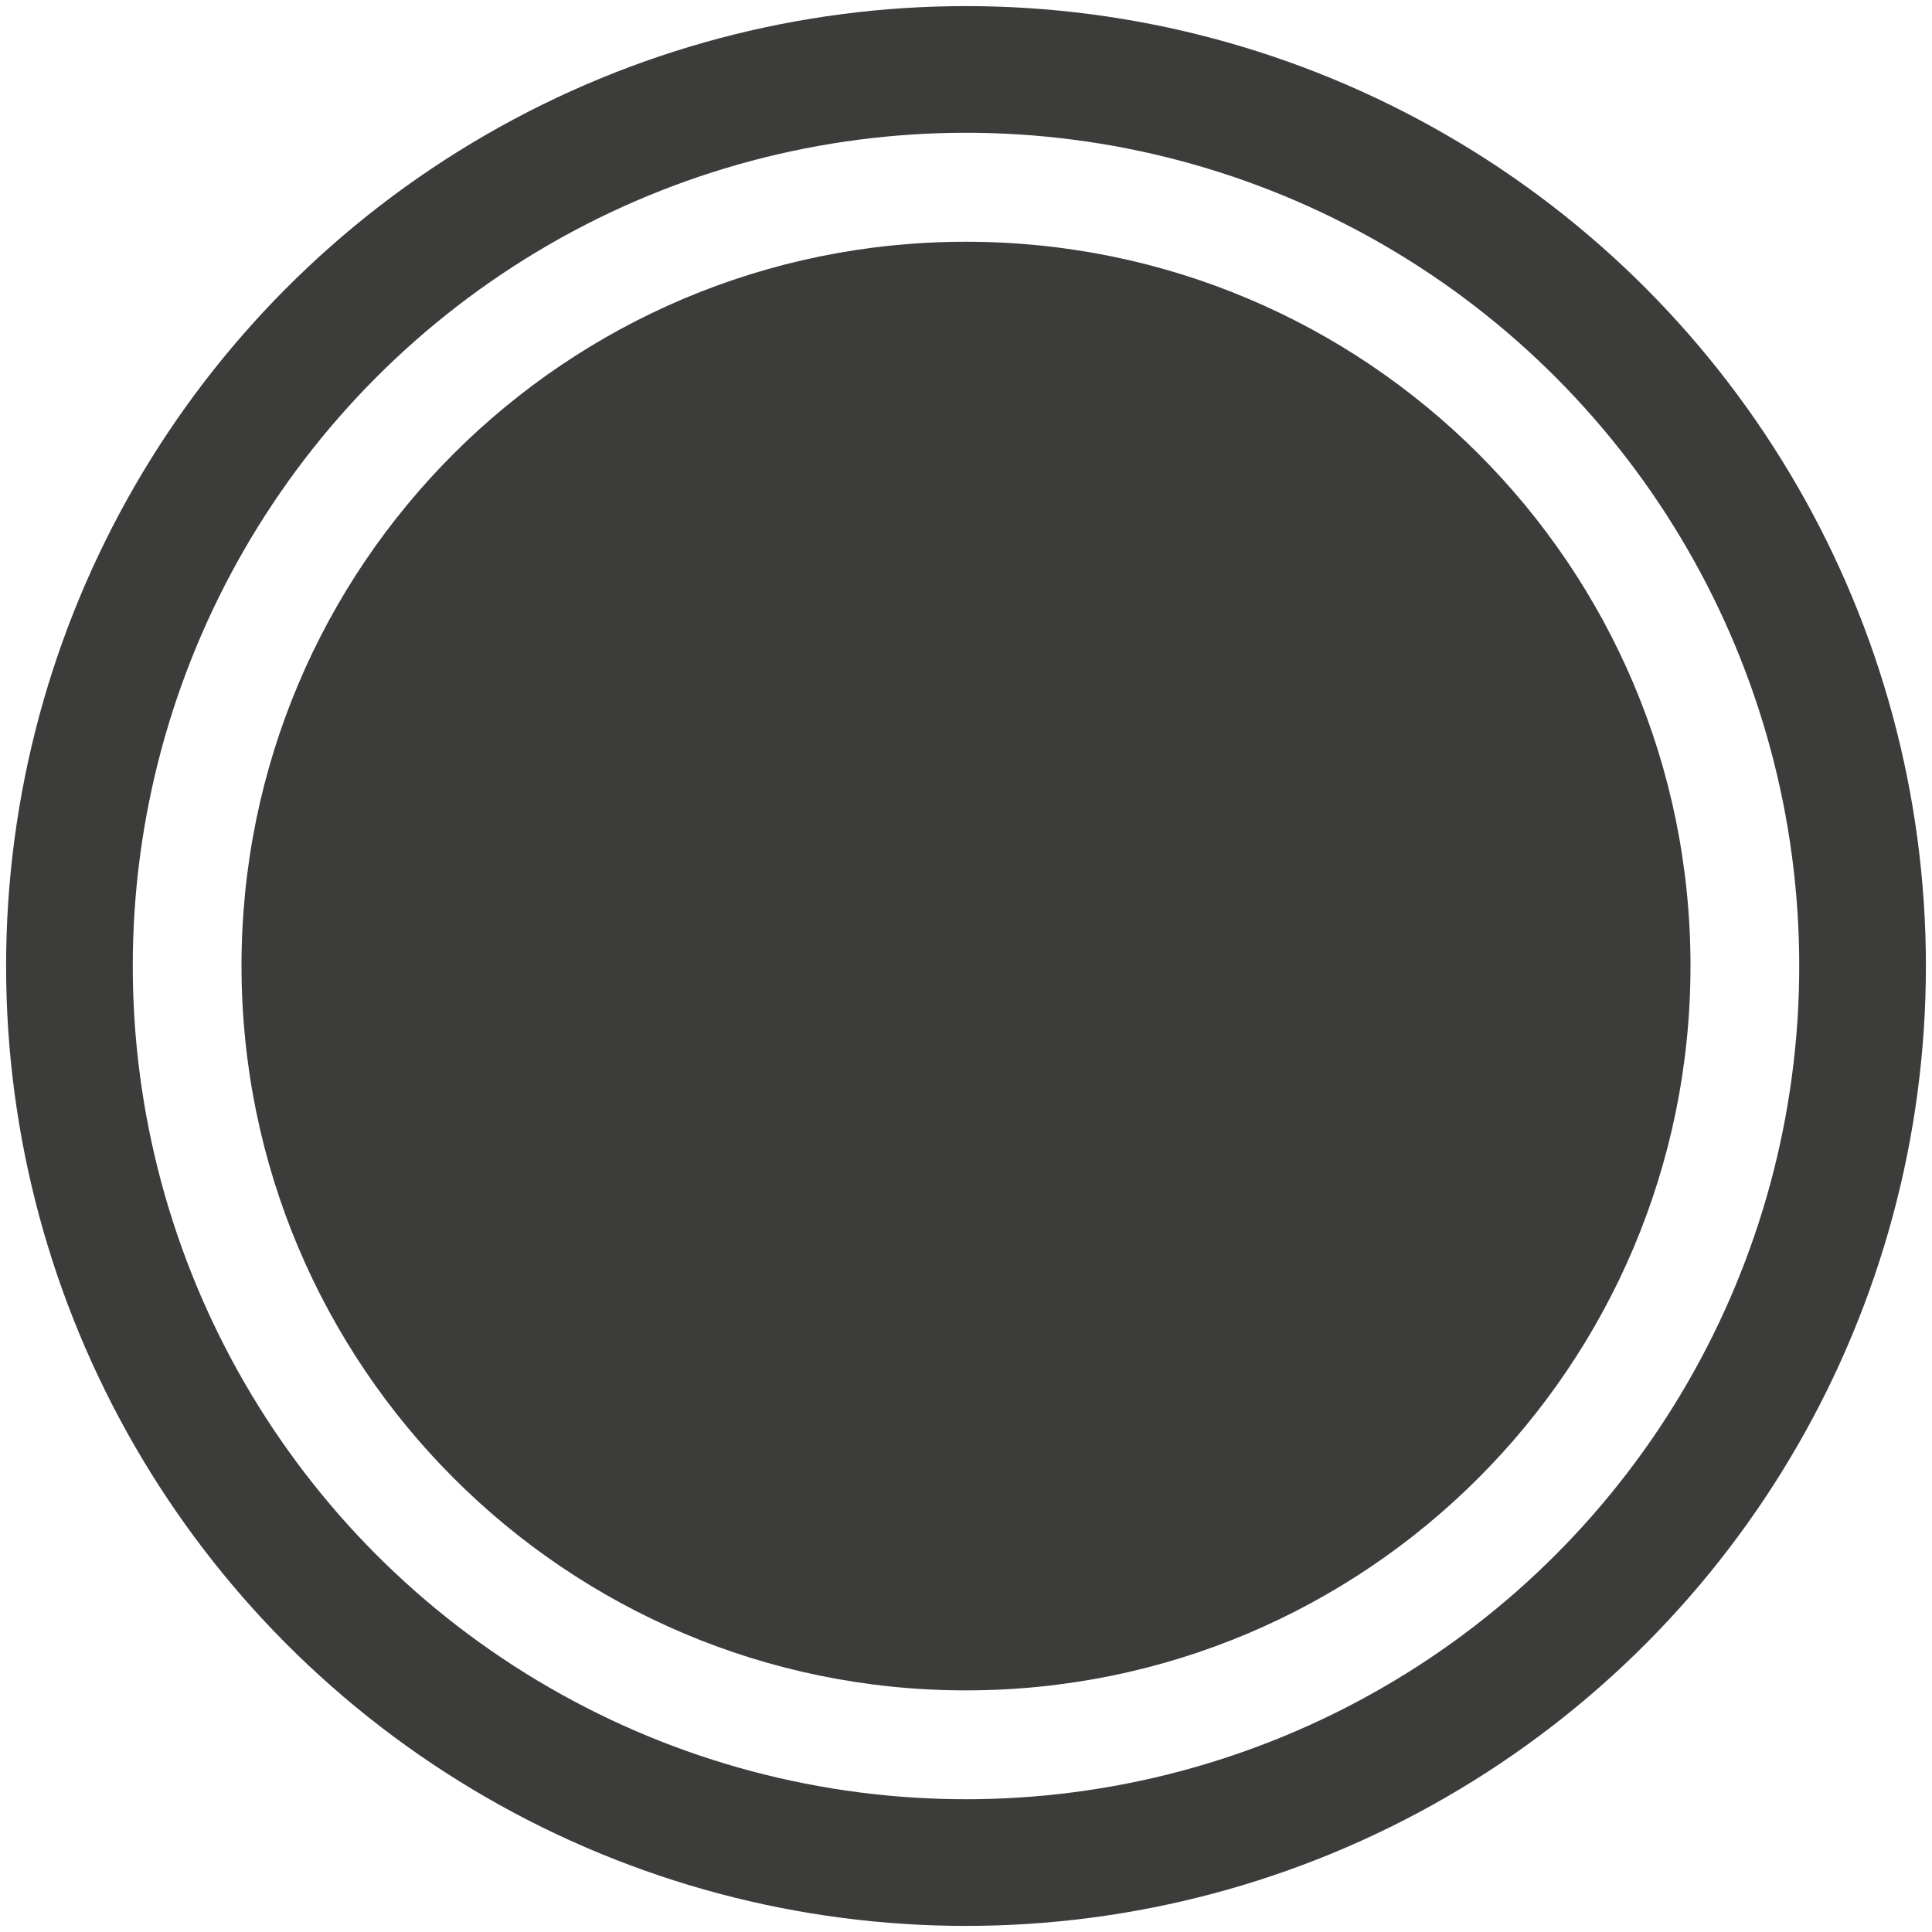 <?xml version="1.0" encoding="UTF-8" standalone="no"?>
<!-- Created with Inkscape (http://www.inkscape.org/) -->

<svg
   xmlns:dc="http://purl.org/dc/elements/1.1/"
   xmlns:cc="http://creativecommons.org/ns#"
   xmlns:rdf="http://www.w3.org/1999/02/22-rdf-syntax-ns#"
   xmlns:svg="http://www.w3.org/2000/svg"
   xmlns="http://www.w3.org/2000/svg"
   xmlns:sodipodi="http://sodipodi.sourceforge.net/DTD/sodipodi-0.dtd"
   xmlns:inkscape="http://www.inkscape.org/namespaces/inkscape"
   width="16px"
   height="16px"
   id="svg17692"
   version="1.1"
   inkscape:version="0.48.5 r10040"
   sodipodi:docname="dotHover.svg">
  <defs
     id="defs17694" />
  <sodipodi:namedview
     id="base"
     pagecolor="#ffffff"
     bordercolor="#666666"
     borderopacity="1.0"
     inkscape:pageopacity="0.0"
     inkscape:pageshadow="2"
     inkscape:zoom="22.197802"
     inkscape:cx="2.6165841"
     inkscape:cy="8"
     inkscape:current-layer="layer1"
     showgrid="true"
     inkscape:grid-bbox="true"
     inkscape:document-units="px"
     inkscape:window-width="1440"
     inkscape:window-height="838"
     inkscape:window-x="-8"
     inkscape:window-y="-8"
     inkscape:window-maximized="1" />
  <g
     id="layer1"
     inkscape:label="Layer 1"
     inkscape:groupmode="layer">
    <path
       style="fill:#3c3c3b"
       inkscape:connector-curvature="0"
       id="path269"
       d="m 14,7.998 c 0,3.314 -2.686,6.001 -6.001,6.001 -3.313,0 -5.999,-2.687 -5.999,-6.001 0,-3.314 2.686,-5.996 5.999,-5.996 3.315,0 6.001,2.682 6.001,5.996 z" />
    <circle
       transform="translate(-1509.202,-1610.67)"
       style="fill:none;stroke:#3c3c3b;stroke-width:1.049;stroke-miterlimit:10"
       sodipodi:ry="7.4250002"
       sodipodi:rx="7.4250002"
       sodipodi:cy="1618.67"
       sodipodi:cx="1517.202"
       id="circle271"
       r="7.425"
       cy="1618.67"
       cx="1517.202"
       stroke-miterlimit="10" />
  </g>
</svg>
